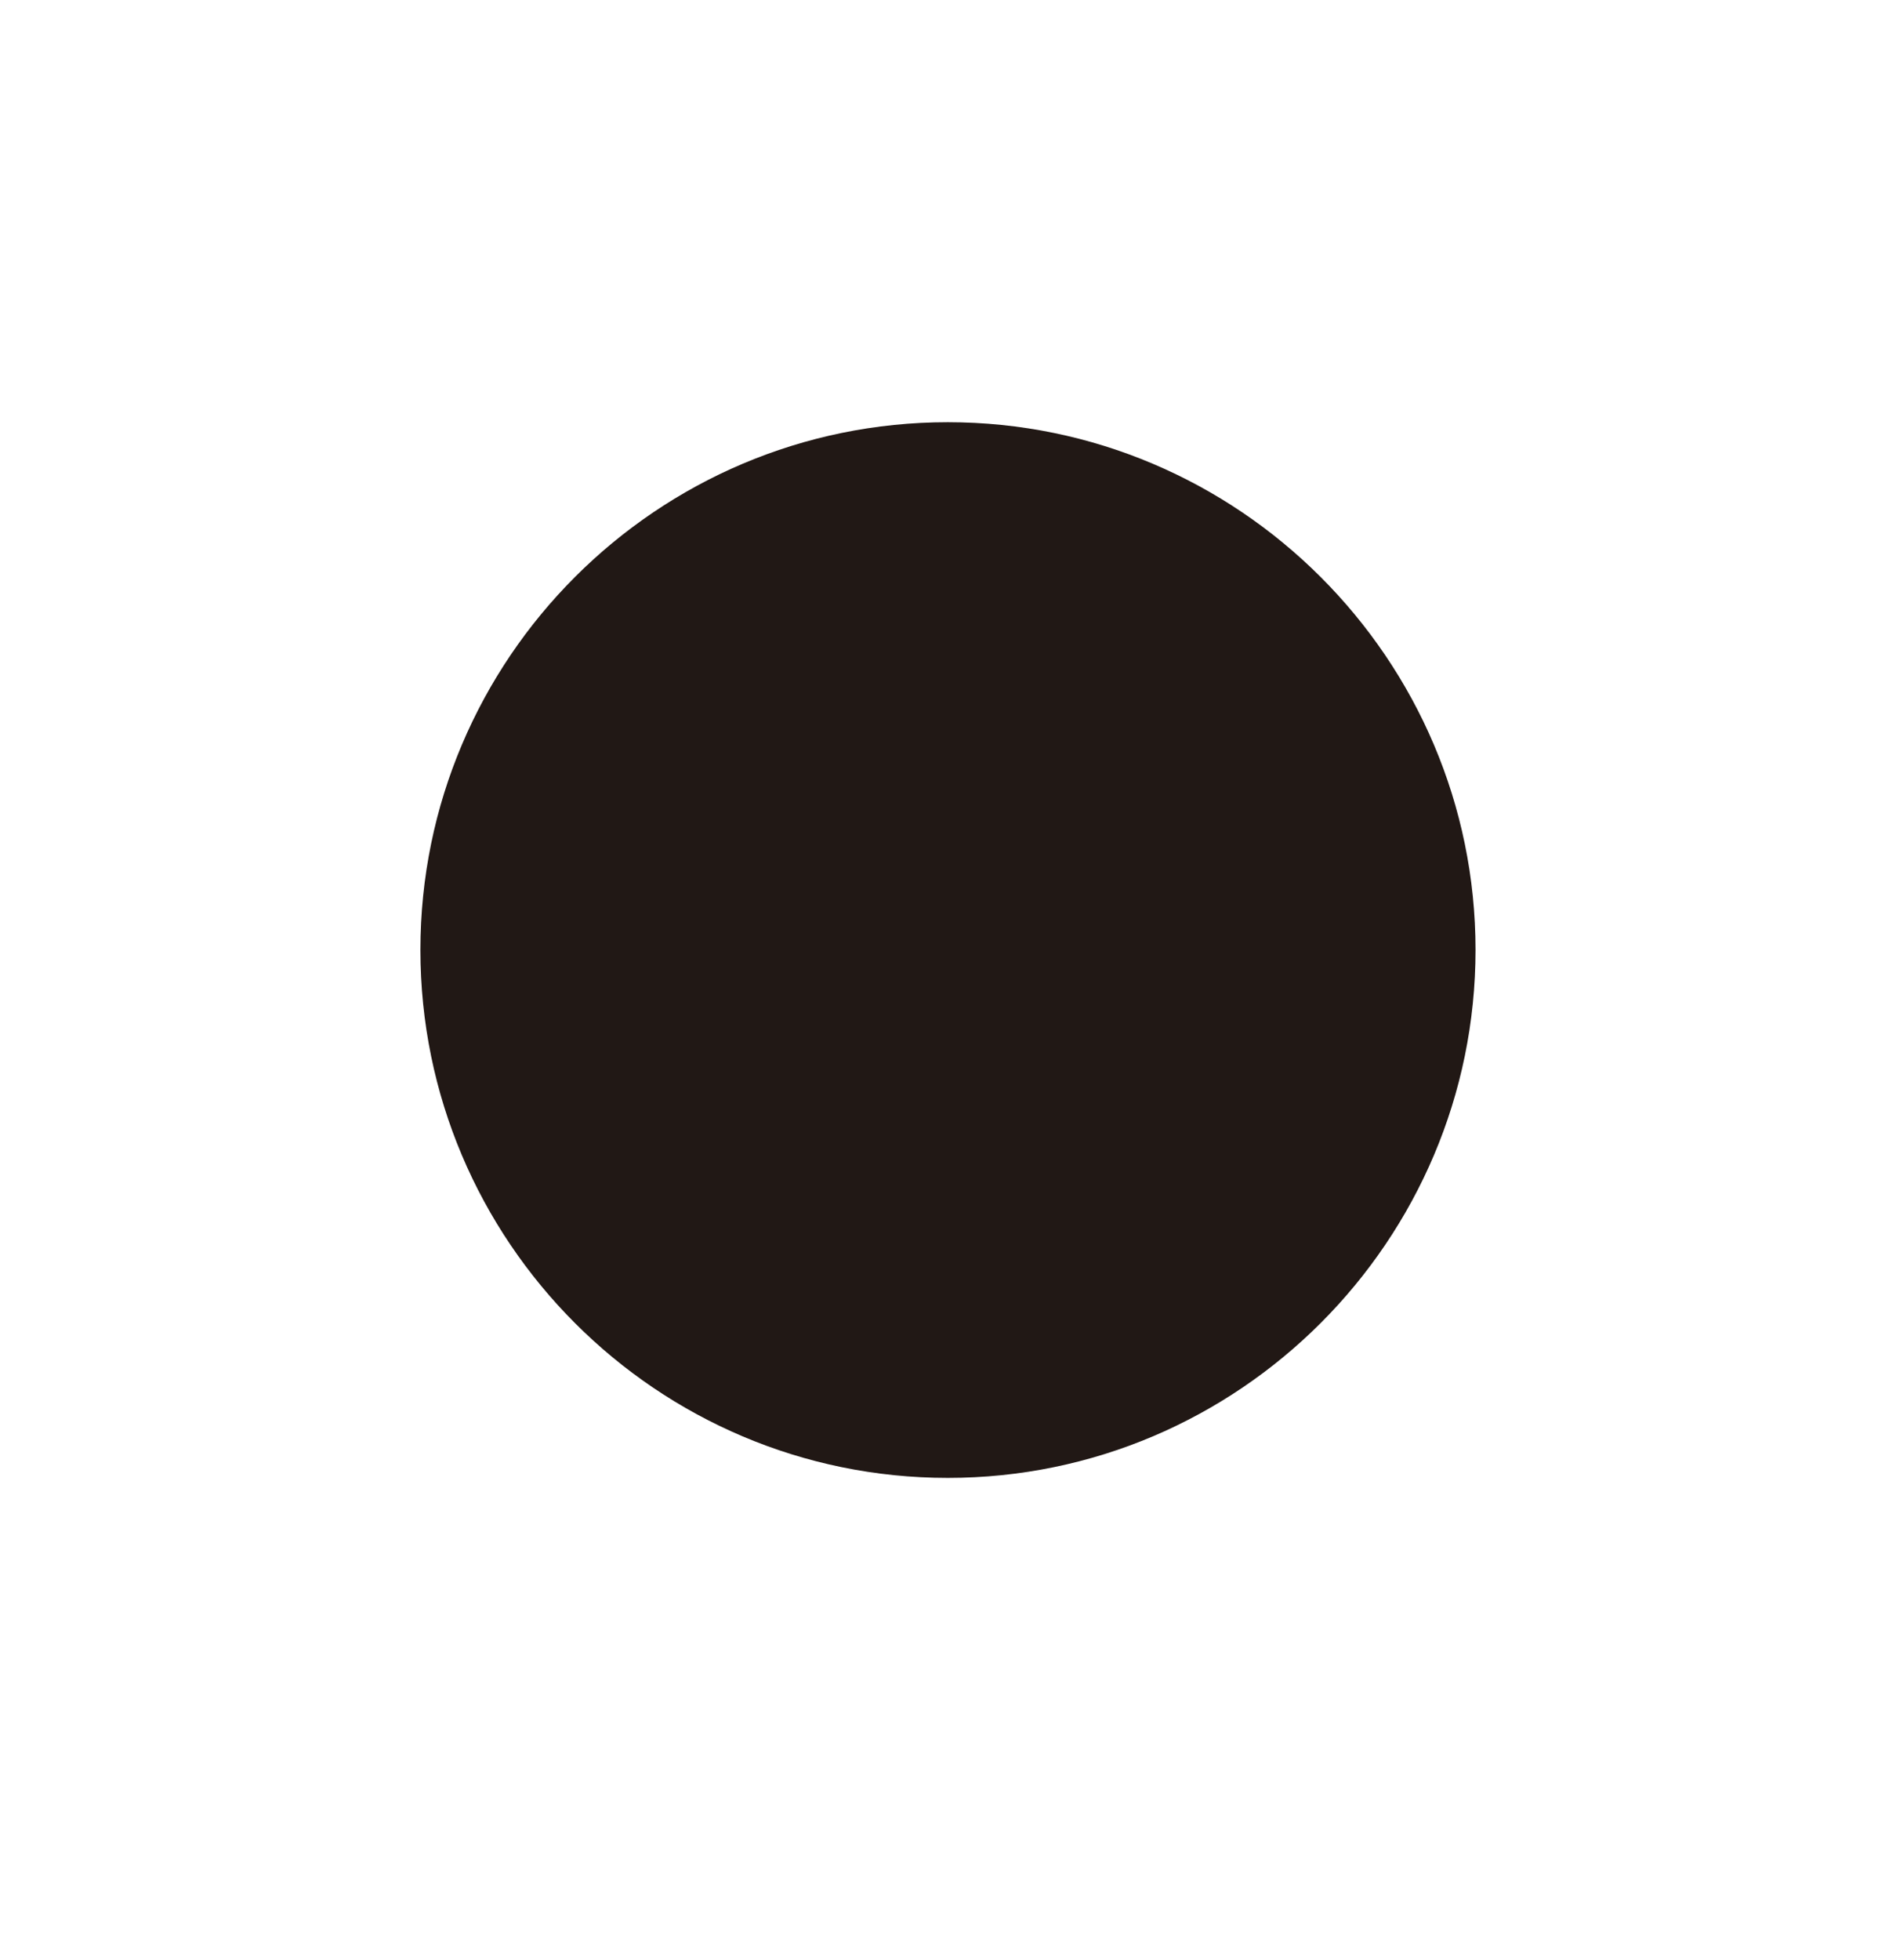 <svg width="30" height="31" viewBox="0 0 30 31" fill="none" xmlns="http://www.w3.org/2000/svg">
<path d="M14.997 22.412C19.075 22.412 22.381 19.106 22.381 15.028C22.381 10.95 19.075 7.644 14.997 7.644C10.919 7.644 7.613 10.95 7.613 15.028C7.613 19.106 10.919 22.412 14.997 22.412Z" fill="#211815"/>
<path d="M14.997 23.372C10.392 23.372 6.652 19.627 6.652 15.022C6.652 10.417 10.398 6.677 14.997 6.677C19.595 6.677 23.347 10.423 23.347 15.022C23.347 19.62 19.602 23.372 14.997 23.372ZM14.997 8.61C11.459 8.61 8.579 11.491 8.579 15.028C8.579 18.565 11.459 21.446 14.997 21.446C18.534 21.446 21.414 18.565 21.414 15.028C21.414 11.491 18.534 8.61 14.997 8.61Z" fill="#211815"/>
</svg>

